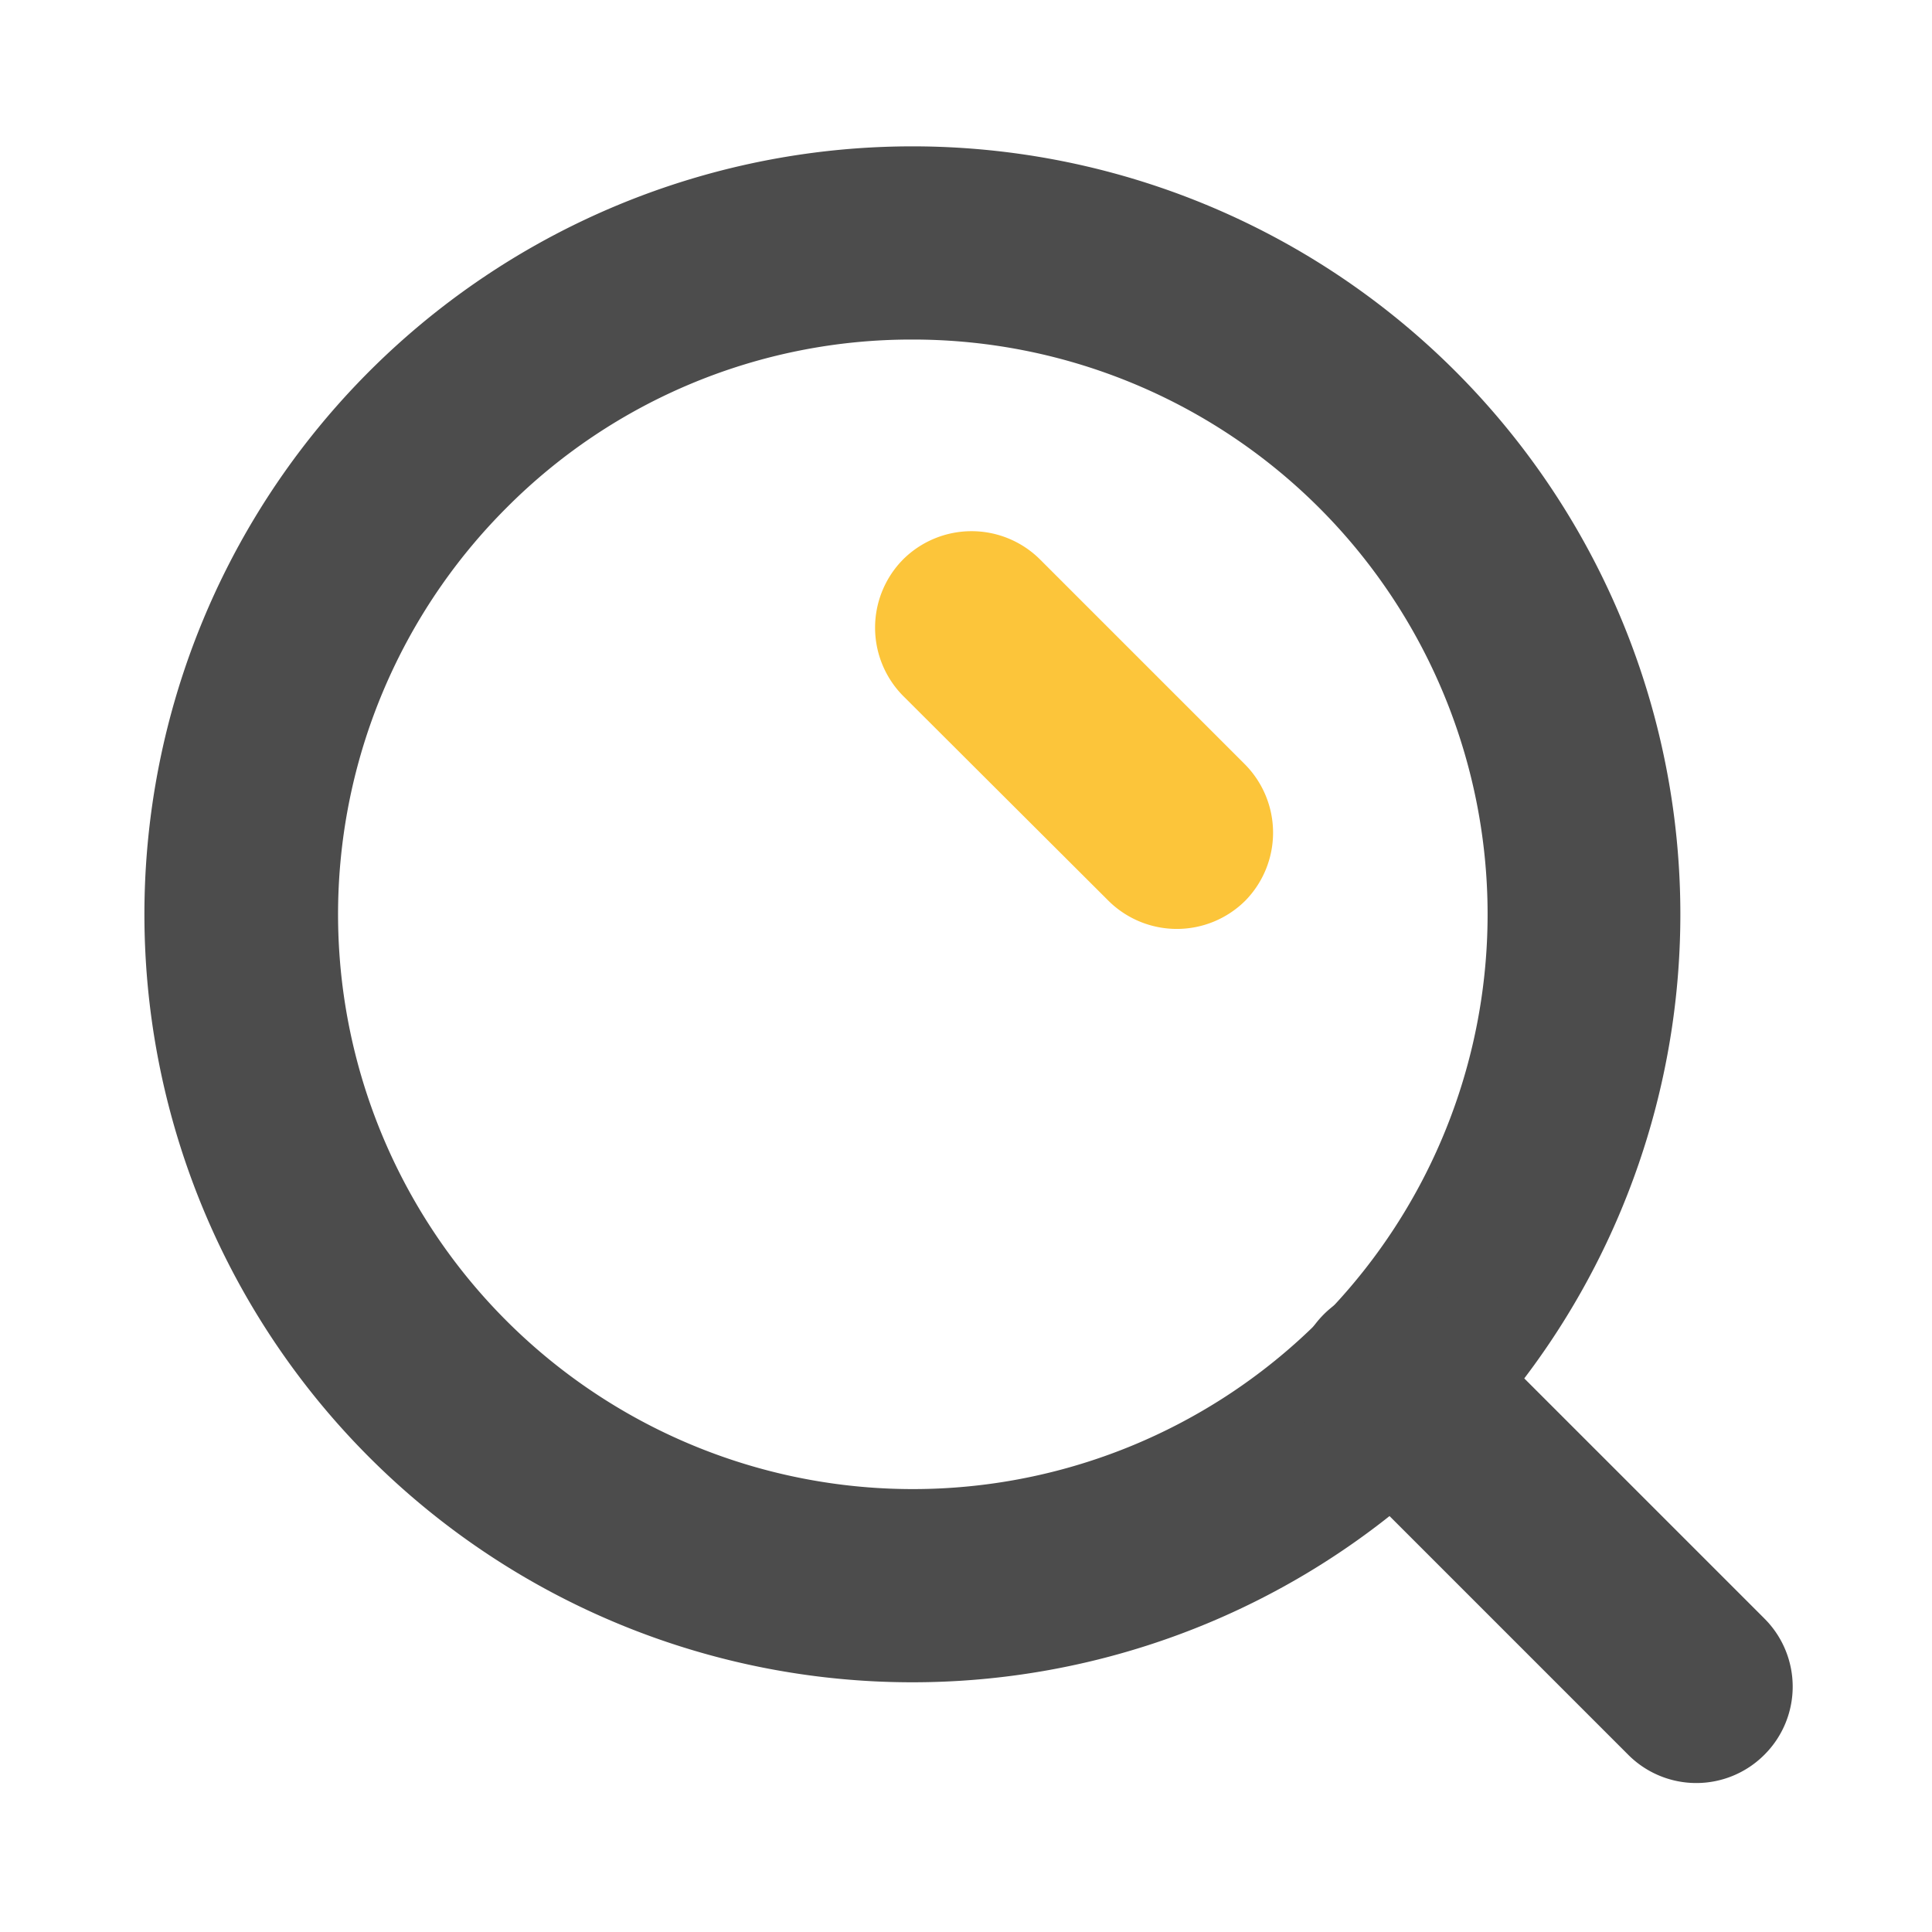 <svg t="1617607448151" class="icon" viewBox="0 0 1024 1024" version="1.1" xmlns="http://www.w3.org/2000/svg" p-id="4668" width="16" height="16"><path d="M483.584 179.968a304.64 304.64 0 1 1-215.296 89.344 302.592 302.592 0 0 1 215.296-89.344m0-102.4a407.04 407.04 0 1 0 407.04 407.04 407.04 407.04 0 0 0-407.04-407.04z" fill="#4C4C4C" p-id="4669"></path><path d="M737.792 681.728a50.944 50.944 0 0 0-36.096 87.04l161.28 161.28a50.944 50.944 0 0 0 72.192 0 50.944 50.944 0 0 0 0-72.192l-161.28-161.28a50.944 50.944 0 0 0-36.096-14.848z" fill="#4C4C4C" p-id="4670"></path><path d="M659.968 477.44a51.456 51.456 0 0 1-72.448 0L478.72 368.896a51.456 51.456 0 0 1 0-72.448 51.456 51.456 0 0 1 72.448 0l108.544 108.544a51.456 51.456 0 0 1 0.256 72.448z" fill="#FCC53A" p-id="4671"></path></svg>